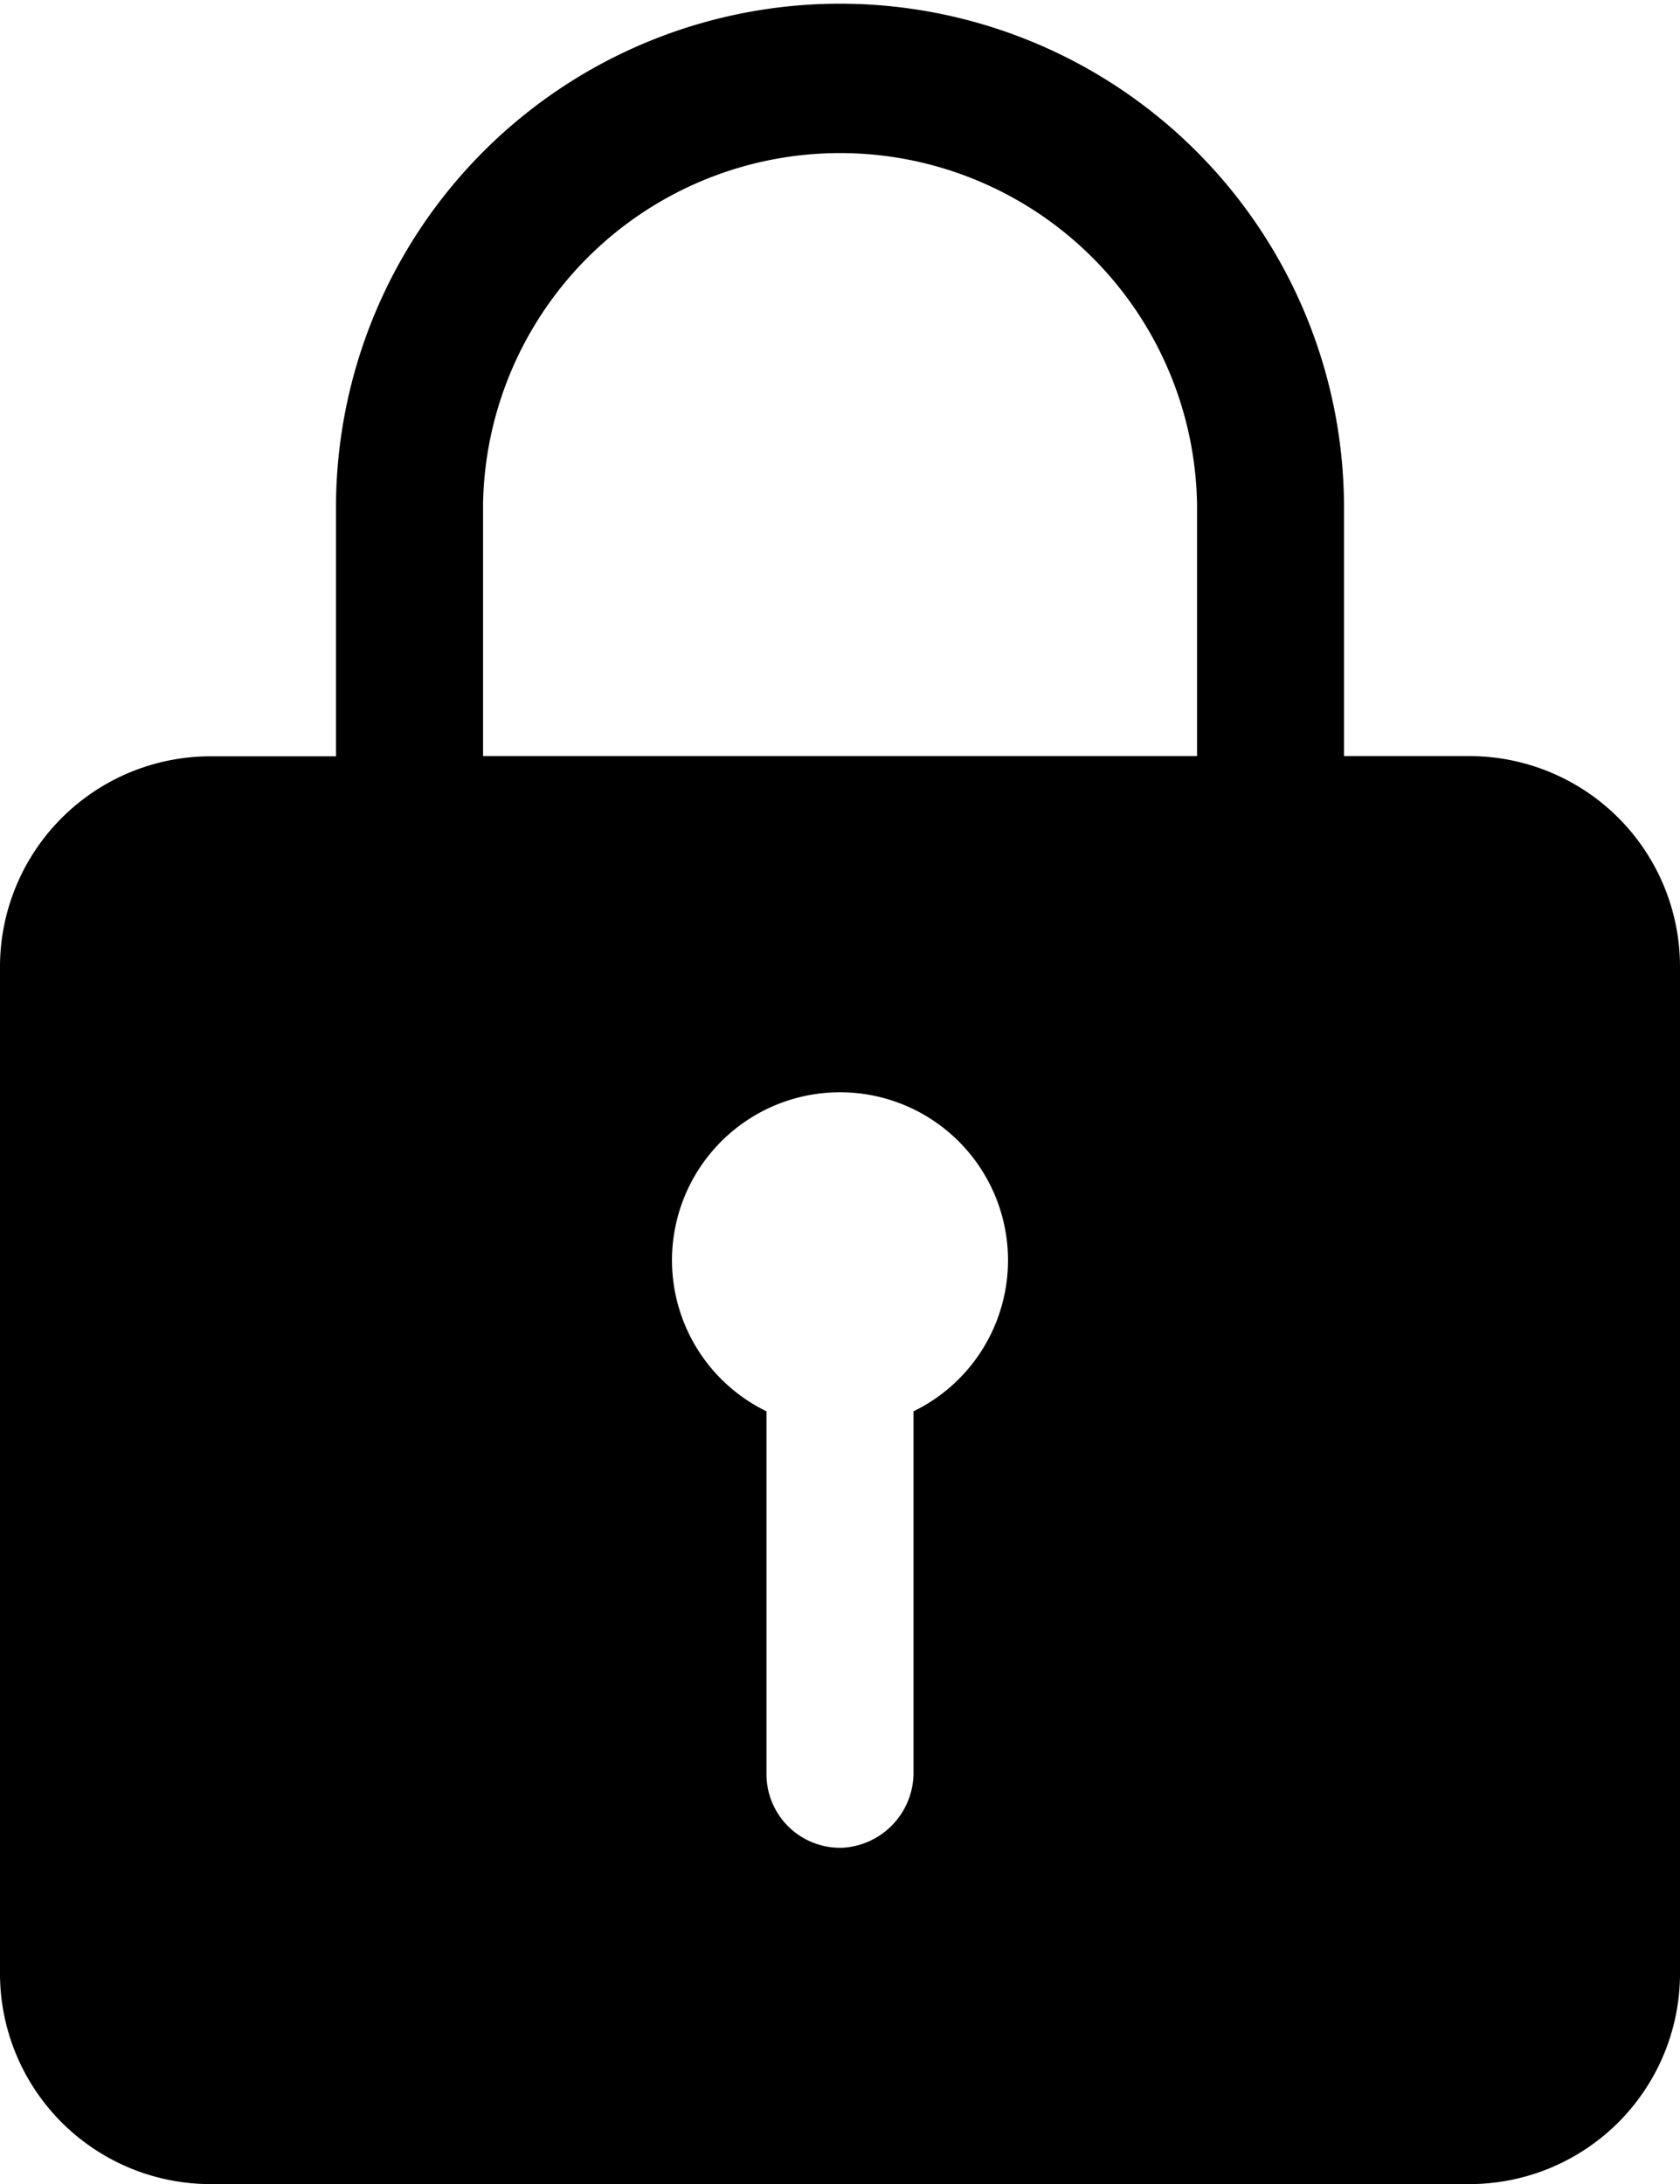 <svg xmlns="http://www.w3.org/2000/svg" width="16.52" height="21.477" viewBox="0 0 16.52 21.477">
  <path id="Icon_ionic-ios-lock" data-name="Icon ionic-ios-lock" d="M21.205,10.809H19.966V8.4a4.956,4.956,0,1,0-9.912-.067v2.478H8.815A2.071,2.071,0,0,0,6.75,12.874v9.912a2.071,2.071,0,0,0,2.065,2.065h12.39a2.071,2.071,0,0,0,2.065-2.065V12.874A2.071,2.071,0,0,0,21.205,10.809Zm-5.472,6.443V20.8a.74.74,0,0,1-.687.743.724.724,0,0,1-.759-.723V17.252a1.652,1.652,0,1,1,1.446,0Zm2.788-6.443H11.5V8.331a3.511,3.511,0,0,1,7.021,0Z" transform="translate(-6.75 -3.374)"/>
</svg>
